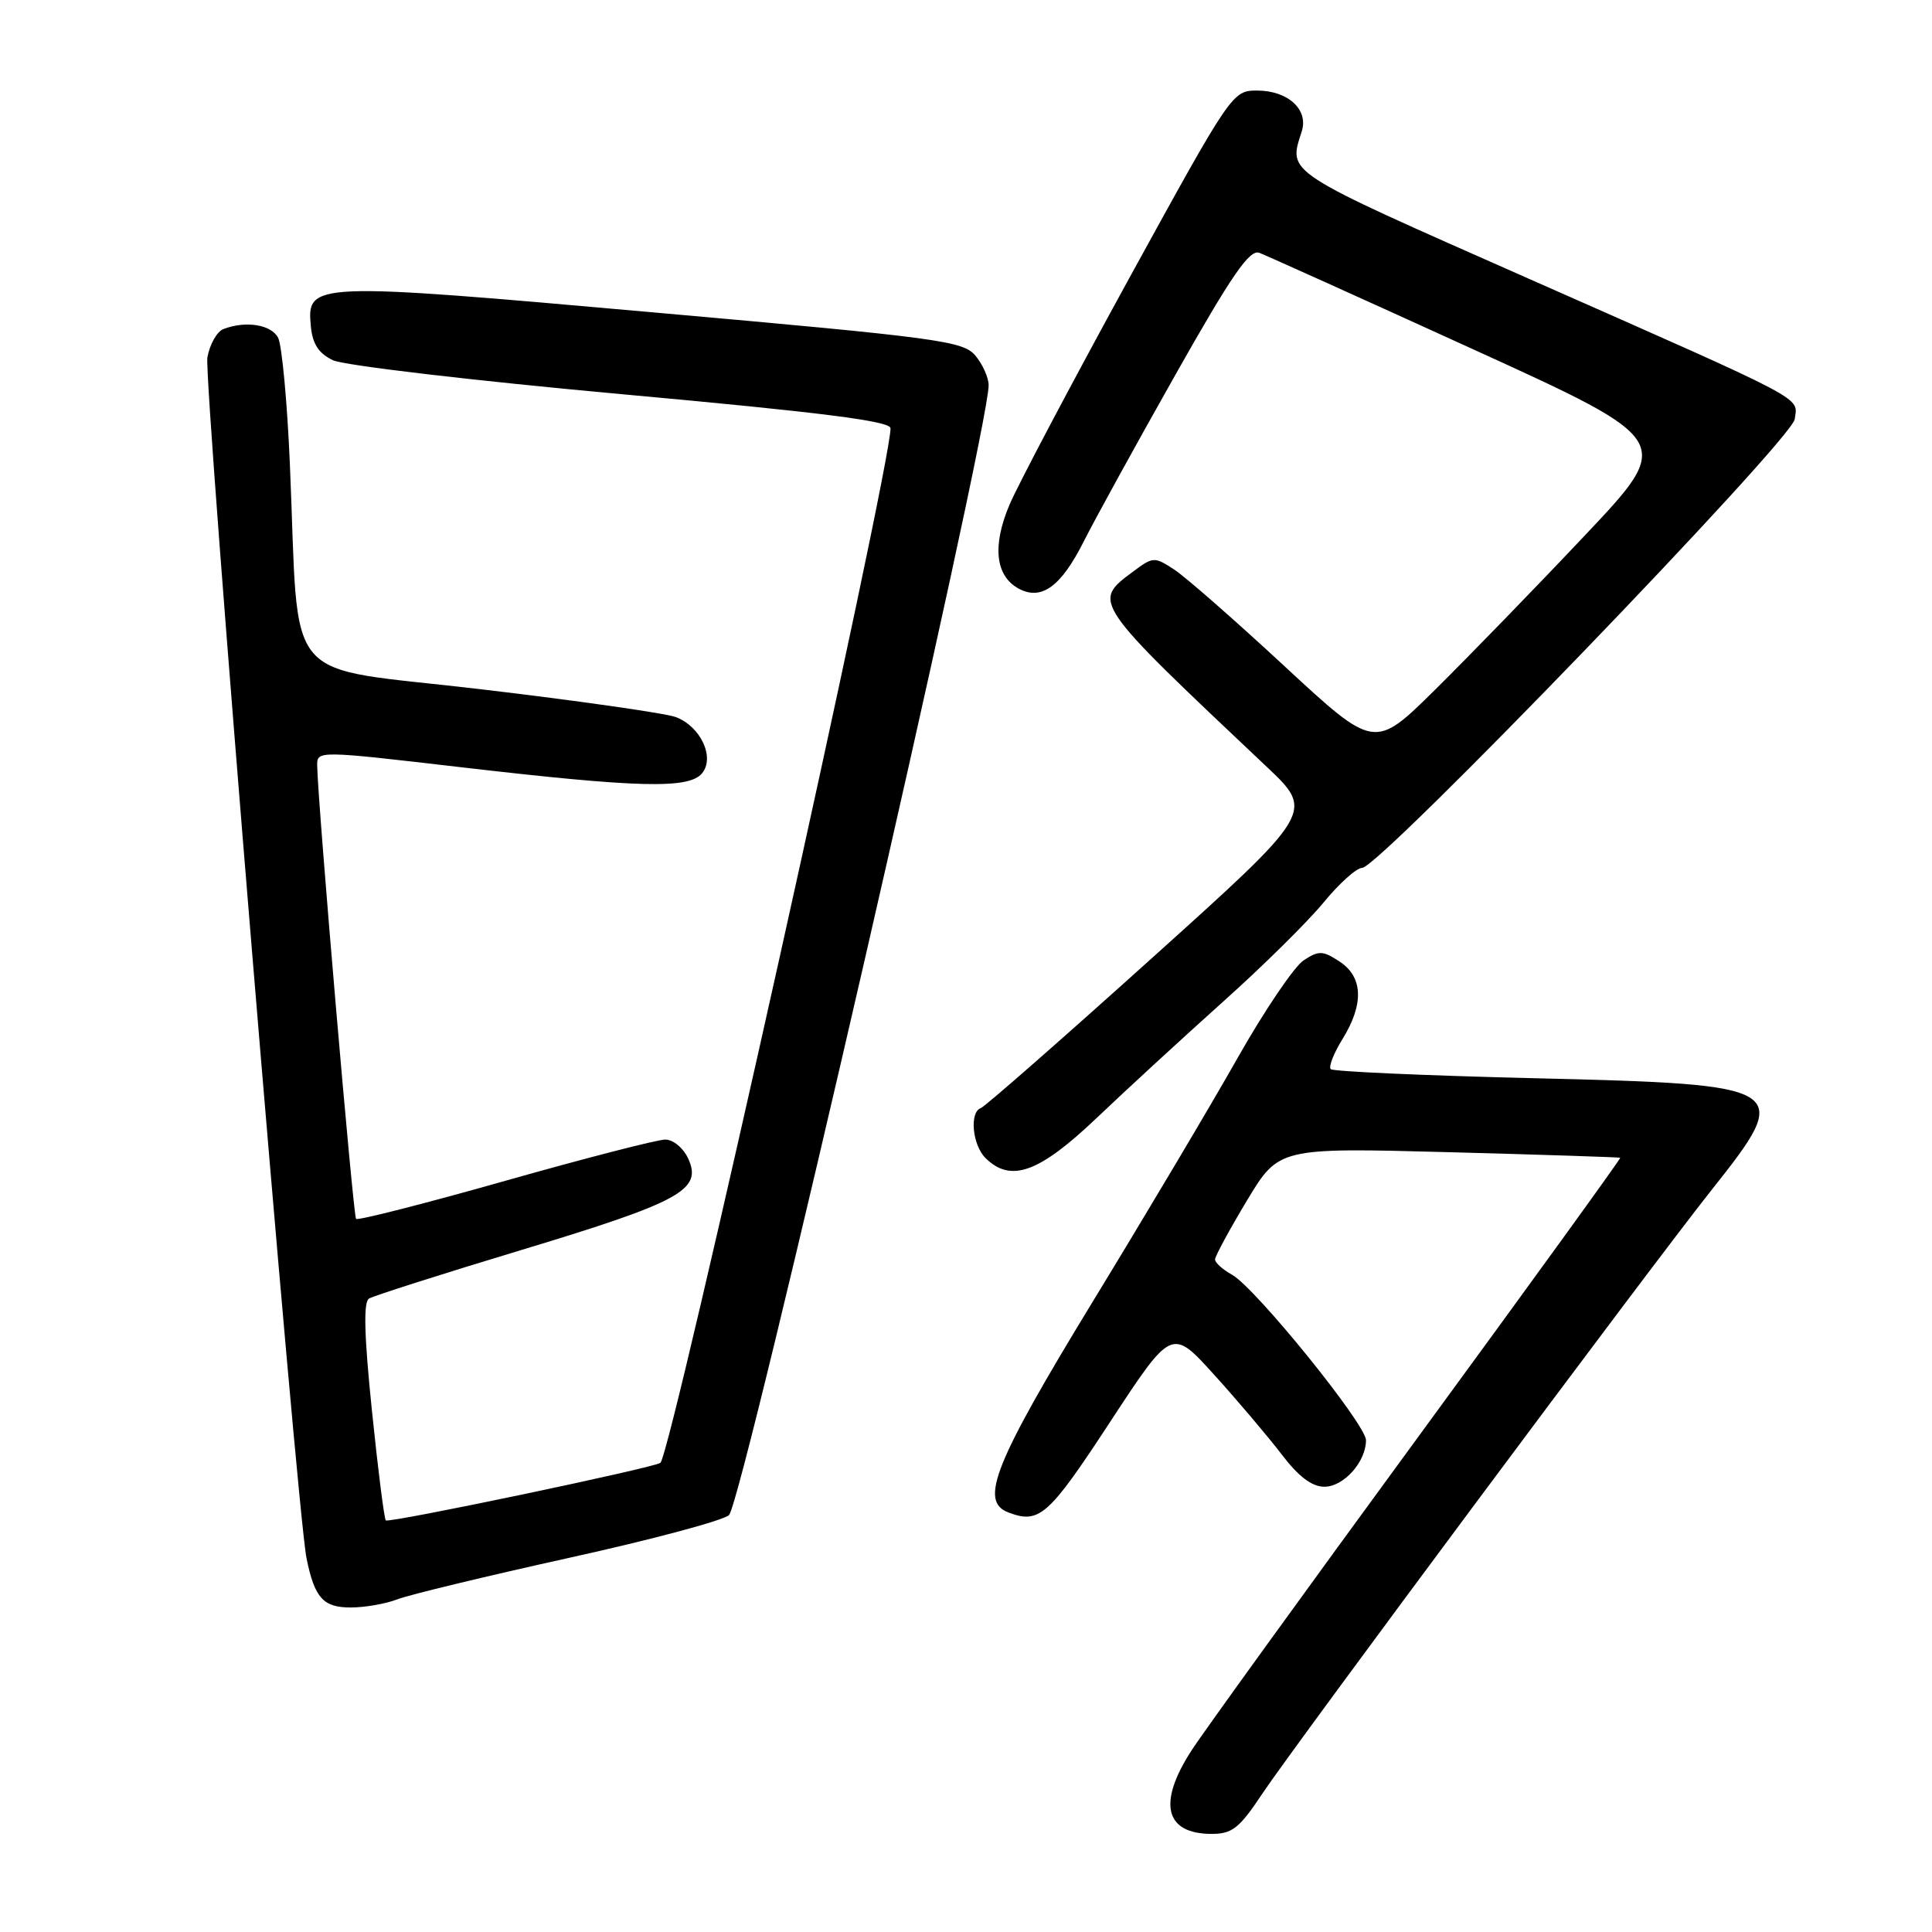 <?xml version="1.0" encoding="UTF-8" standalone="no"?>
<!DOCTYPE svg PUBLIC "-//W3C//DTD SVG 1.1//EN" "http://www.w3.org/Graphics/SVG/1.1/DTD/svg11.dtd" >
<svg xmlns="http://www.w3.org/2000/svg" xmlns:xlink="http://www.w3.org/1999/xlink" version="1.1" viewBox="0 0 256 256">
 <g >
 <path fill="currentColor"
d=" M 167.21 237.75 C 171.68 231.05 218.59 168.01 226.79 157.68 C 237.69 143.96 237.26 143.69 203.30 142.87 C 188.78 142.52 176.64 141.98 176.33 141.67 C 176.02 141.36 176.72 139.57 177.89 137.68 C 180.75 133.04 180.62 129.45 177.50 127.41 C 175.28 125.95 174.75 125.93 172.74 127.25 C 171.50 128.06 167.58 133.85 164.03 140.11 C 160.49 146.38 151.83 160.94 144.79 172.48 C 131.78 193.82 129.73 198.92 133.58 200.39 C 137.71 201.98 138.91 200.91 147.06 188.47 C 155.26 175.95 155.26 175.95 160.88 182.16 C 163.97 185.57 167.98 190.31 169.80 192.68 C 172.06 195.66 173.84 197.00 175.49 197.00 C 178.05 197.00 181.00 193.70 181.00 190.84 C 181.00 188.73 166.35 170.63 163.25 168.91 C 162.01 168.22 161.00 167.31 161.00 166.89 C 161.00 166.46 162.90 162.95 165.22 159.09 C 169.45 152.07 169.45 152.07 191.97 152.67 C 204.36 153.00 214.59 153.34 214.69 153.41 C 214.80 153.49 202.71 170.19 187.82 190.53 C 172.94 210.86 159.46 229.50 157.88 231.95 C 153.36 238.92 154.35 243.00 160.56 243.00 C 163.26 243.00 164.23 242.24 167.21 237.75 Z  M 52.68 211.91 C 54.23 211.31 64.48 208.84 75.46 206.41 C 86.44 203.99 95.95 201.44 96.60 200.75 C 98.49 198.74 131.00 57.28 131.00 51.05 C 131.00 50.04 130.21 48.28 129.25 47.13 C 127.63 45.18 124.51 44.76 86.66 41.40 C 41.27 37.36 40.62 37.38 41.19 43.25 C 41.41 45.58 42.23 46.83 44.11 47.73 C 45.55 48.42 62.76 50.44 82.36 52.23 C 108.96 54.65 118.00 55.80 118.00 56.75 C 118.00 62.14 89.05 192.28 87.51 193.83 C 86.89 194.44 51.52 201.86 51.12 201.46 C 50.91 201.25 50.08 194.70 49.28 186.90 C 48.26 176.99 48.14 172.53 48.89 172.07 C 49.47 171.71 58.62 168.79 69.22 165.59 C 90.18 159.25 93.08 157.66 91.20 153.54 C 90.55 152.12 89.21 151.00 88.15 151.00 C 87.10 151.00 77.56 153.46 66.93 156.47 C 56.30 159.48 47.41 161.75 47.18 161.51 C 46.80 161.13 42.11 106.43 42.03 101.47 C 42.00 99.44 42.00 99.44 61.25 101.68 C 84.68 104.40 91.29 104.56 93.02 102.47 C 94.76 100.38 92.85 96.27 89.56 95.02 C 88.20 94.51 76.54 92.84 63.64 91.32 C 36.85 88.15 39.72 91.54 38.41 61.50 C 38.06 53.25 37.35 45.71 36.85 44.75 C 35.93 43.00 32.55 42.47 29.61 43.60 C 28.75 43.92 27.80 45.61 27.48 47.35 C 26.94 50.31 39.31 200.05 40.62 206.50 C 41.69 211.74 42.83 213.00 46.47 213.00 C 48.34 213.00 51.14 212.51 52.68 211.91 Z  M 145.30 148.15 C 149.26 144.38 156.79 137.46 162.03 132.76 C 167.28 128.07 173.27 122.15 175.35 119.62 C 177.43 117.08 179.74 115.00 180.49 115.00 C 182.76 115.00 237.46 58.26 237.81 55.54 C 238.20 52.51 240.10 53.52 202.50 36.90 C 169.85 22.47 170.71 23.03 172.49 17.40 C 173.41 14.51 170.65 12.00 166.57 12.00 C 163.30 12.00 163.18 12.18 149.53 37.04 C 141.98 50.82 134.87 64.26 133.75 66.91 C 131.45 72.37 131.90 76.34 135.01 78.01 C 138.01 79.61 140.61 77.71 143.62 71.71 C 145.06 68.85 150.51 58.93 155.73 49.69 C 163.21 36.44 165.58 33.01 166.87 33.50 C 167.76 33.84 180.50 39.58 195.17 46.27 C 221.84 58.42 221.84 58.42 209.99 70.96 C 203.48 77.86 194.54 87.06 190.14 91.41 C 182.13 99.32 182.13 99.32 170.21 88.28 C 163.66 82.21 157.08 76.44 155.59 75.47 C 152.98 73.76 152.79 73.76 150.19 75.70 C 144.68 79.80 144.55 79.61 167.83 101.59 C 174.17 107.57 174.17 107.57 152.55 127.03 C 140.66 137.74 130.49 146.65 129.96 146.83 C 128.44 147.36 128.84 151.70 130.57 153.43 C 133.91 156.76 137.66 155.42 145.30 148.15 Z "/>
</g>
</svg>